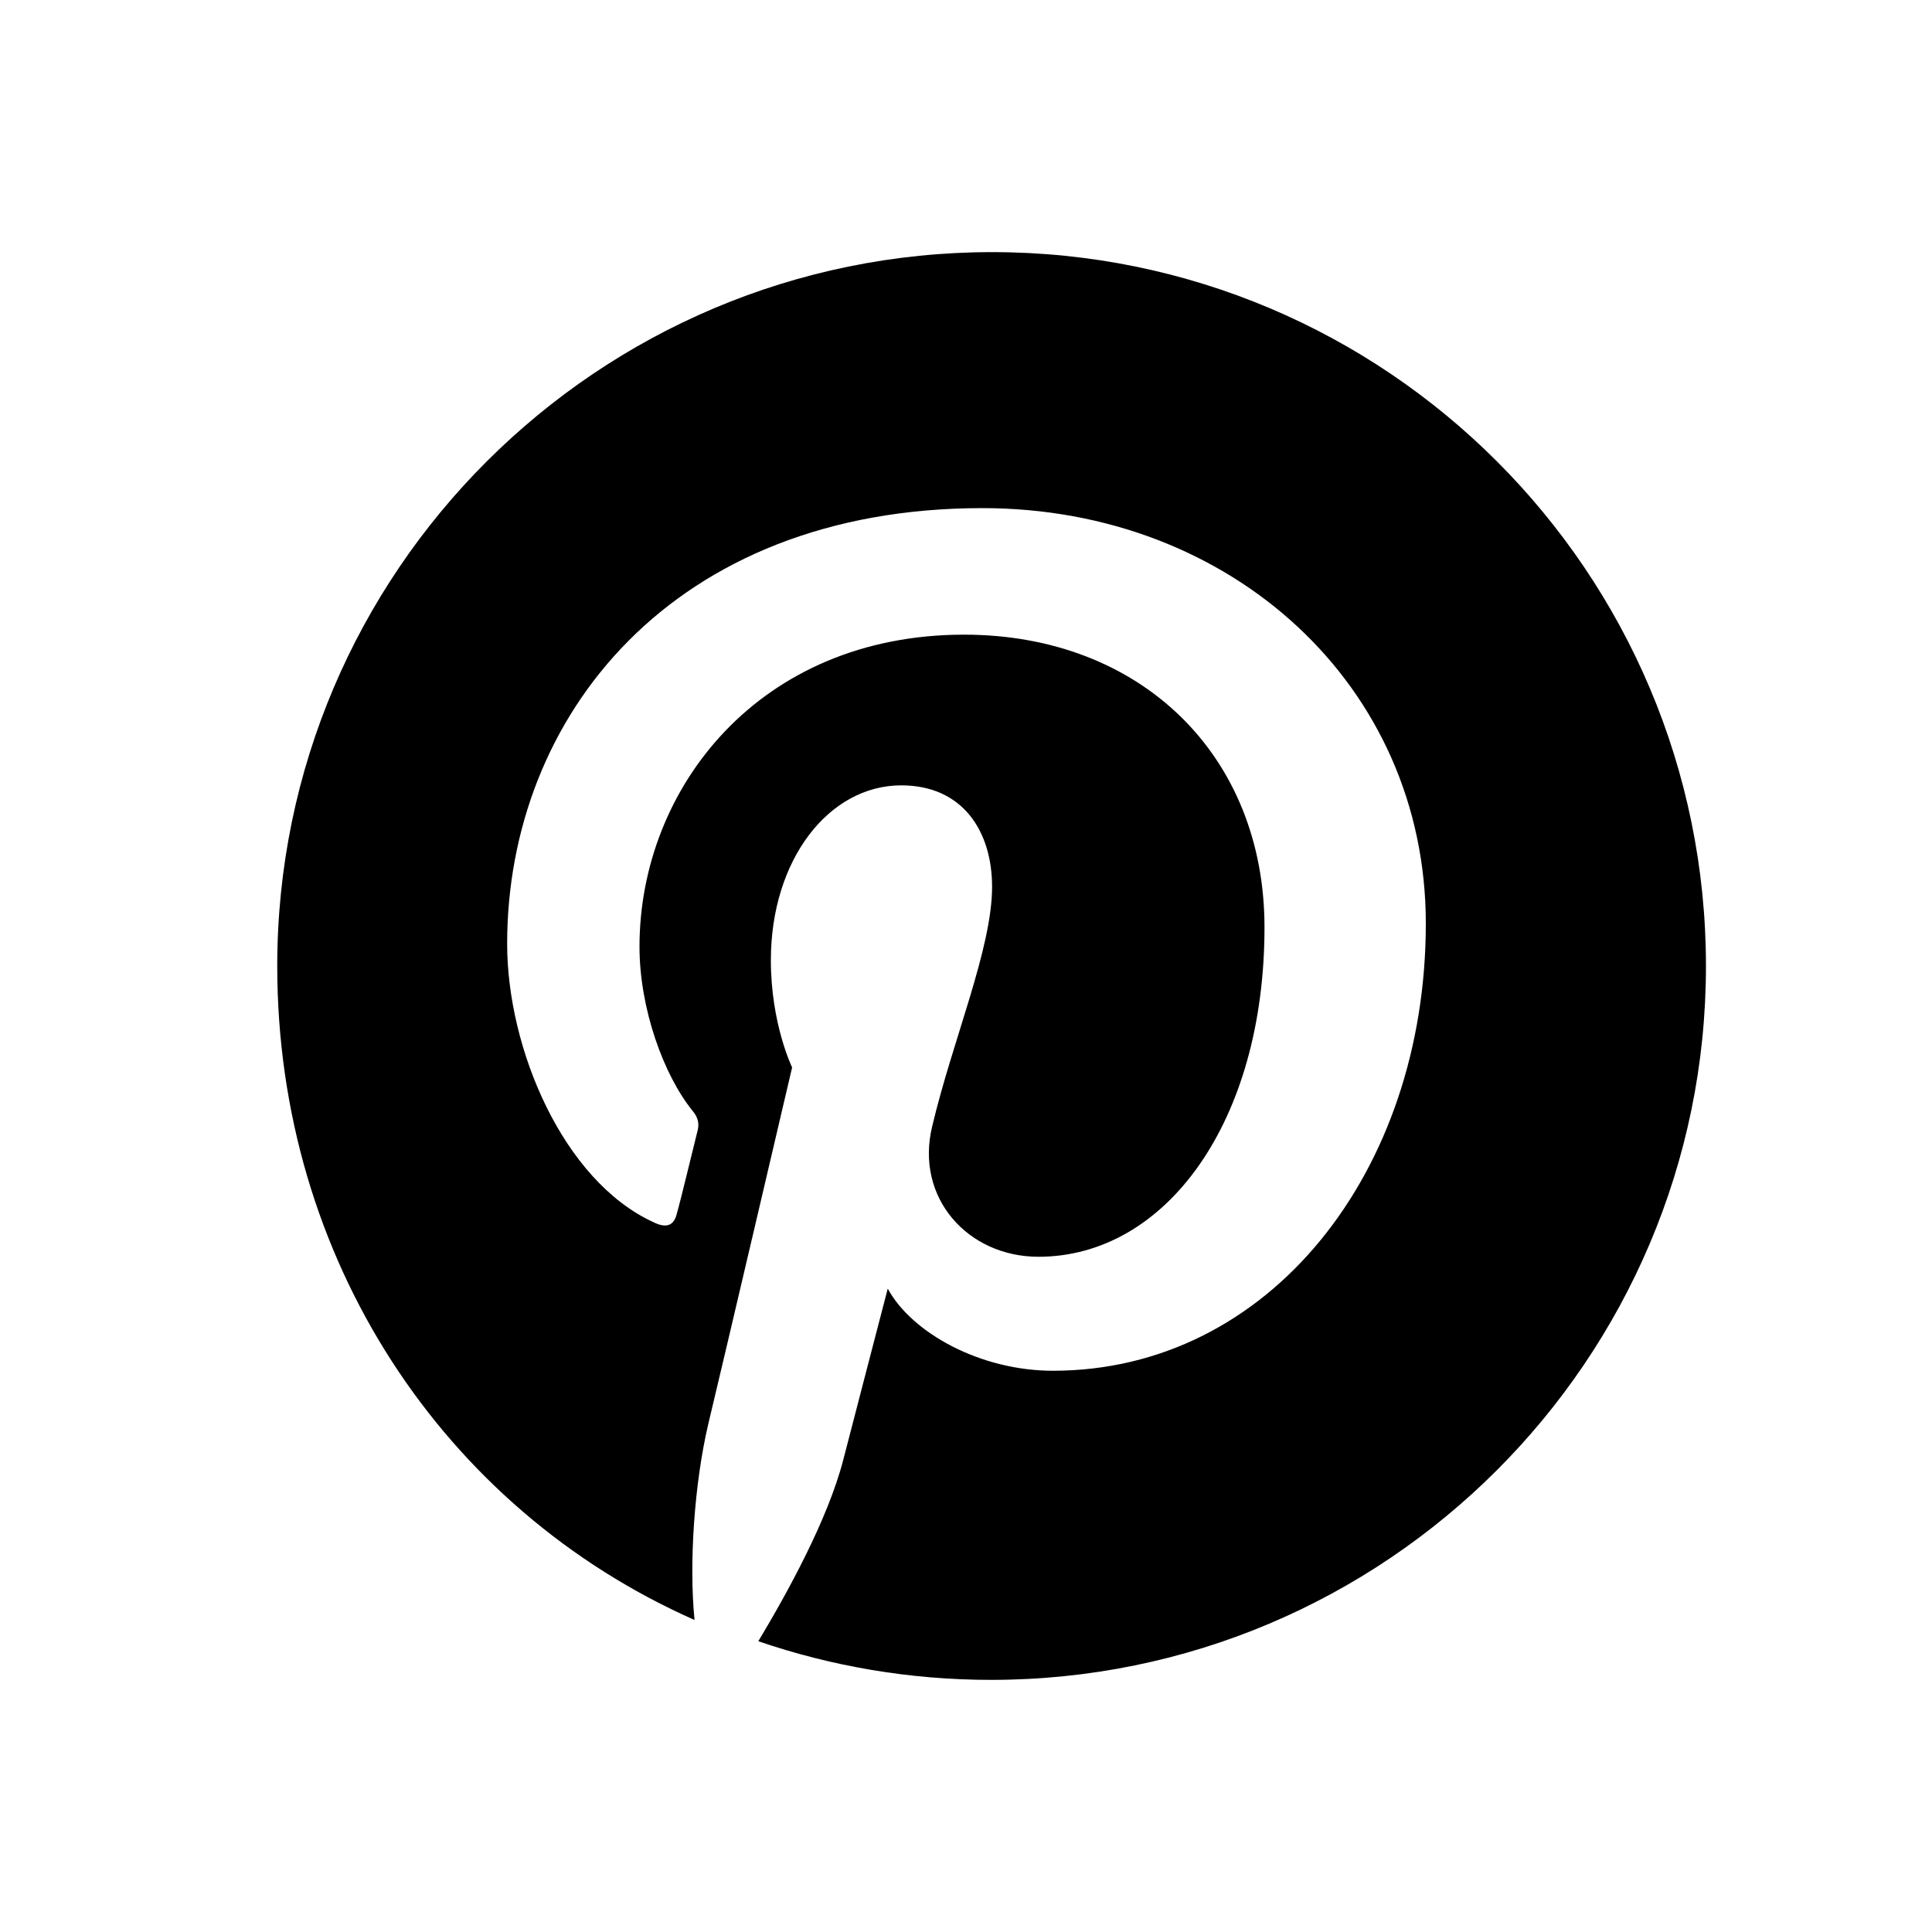 <?xml version="1.0" encoding="utf-8"?>
<!-- Generator: Adobe Illustrator 18.1.1, SVG Export Plug-In . SVG Version: 6.00 Build 0)  -->
<svg version="1.1" id="Calque_1" xmlns="http://www.w3.org/2000/svg" xmlns:xlink="http://www.w3.org/1999/xlink" x="0px" y="0px"
	 viewBox="75 -75 200 200" enable-background="new 75 -75 200 200" xml:space="preserve">
<path d="M177.7-48.9c-40.8,0-74,33.1-74,73.9c0,30.3,17.2,56.2,43.2,67.7c-0.6-5.9,0-14.2,1.4-20.2c1.4-5.8,8.7-37,8.7-37
	s-2.2-4.5-2.2-11.1c0-10.4,6-18.1,13.5-18.1c6.4,0,9.4,4.8,9.4,10.5c0,6.4-4.1,15.9-6.2,24.8c-1.8,7.4,3.7,13.5,11,13.5
	c13.2,0,23.4-14,23.4-34.1c0-17.8-12.8-30.3-31.1-30.3c-21.2,0-33.6,15.9-33.6,32.3c0,6.4,2.5,13.3,5.5,17c0.6,0.7,0.7,1.4,0.5,2.1
	c-0.6,2.4-1.8,7.4-2.1,8.4c-0.3,1.4-1.1,1.7-2.5,1c-9.3-4.3-15.1-17.9-15.1-28.8c0-23.5,17.1-45.1,49.2-45.1
	c25.8,0,45.9,18.4,45.9,43c0,25.7-16.2,46.3-38.6,46.3c-7.5,0-14.6-3.9-17.1-8.5c0,0-3.7,14.2-4.6,17.7c-1.6,6.2-5.8,13.8-8.8,18.8
	c7.6,2.6,15.7,4,24.1,4c40.8,0,74-33.1,74-73.9C251.6-15.8,218.5-48.9,177.7-48.9z"/>
</svg>

